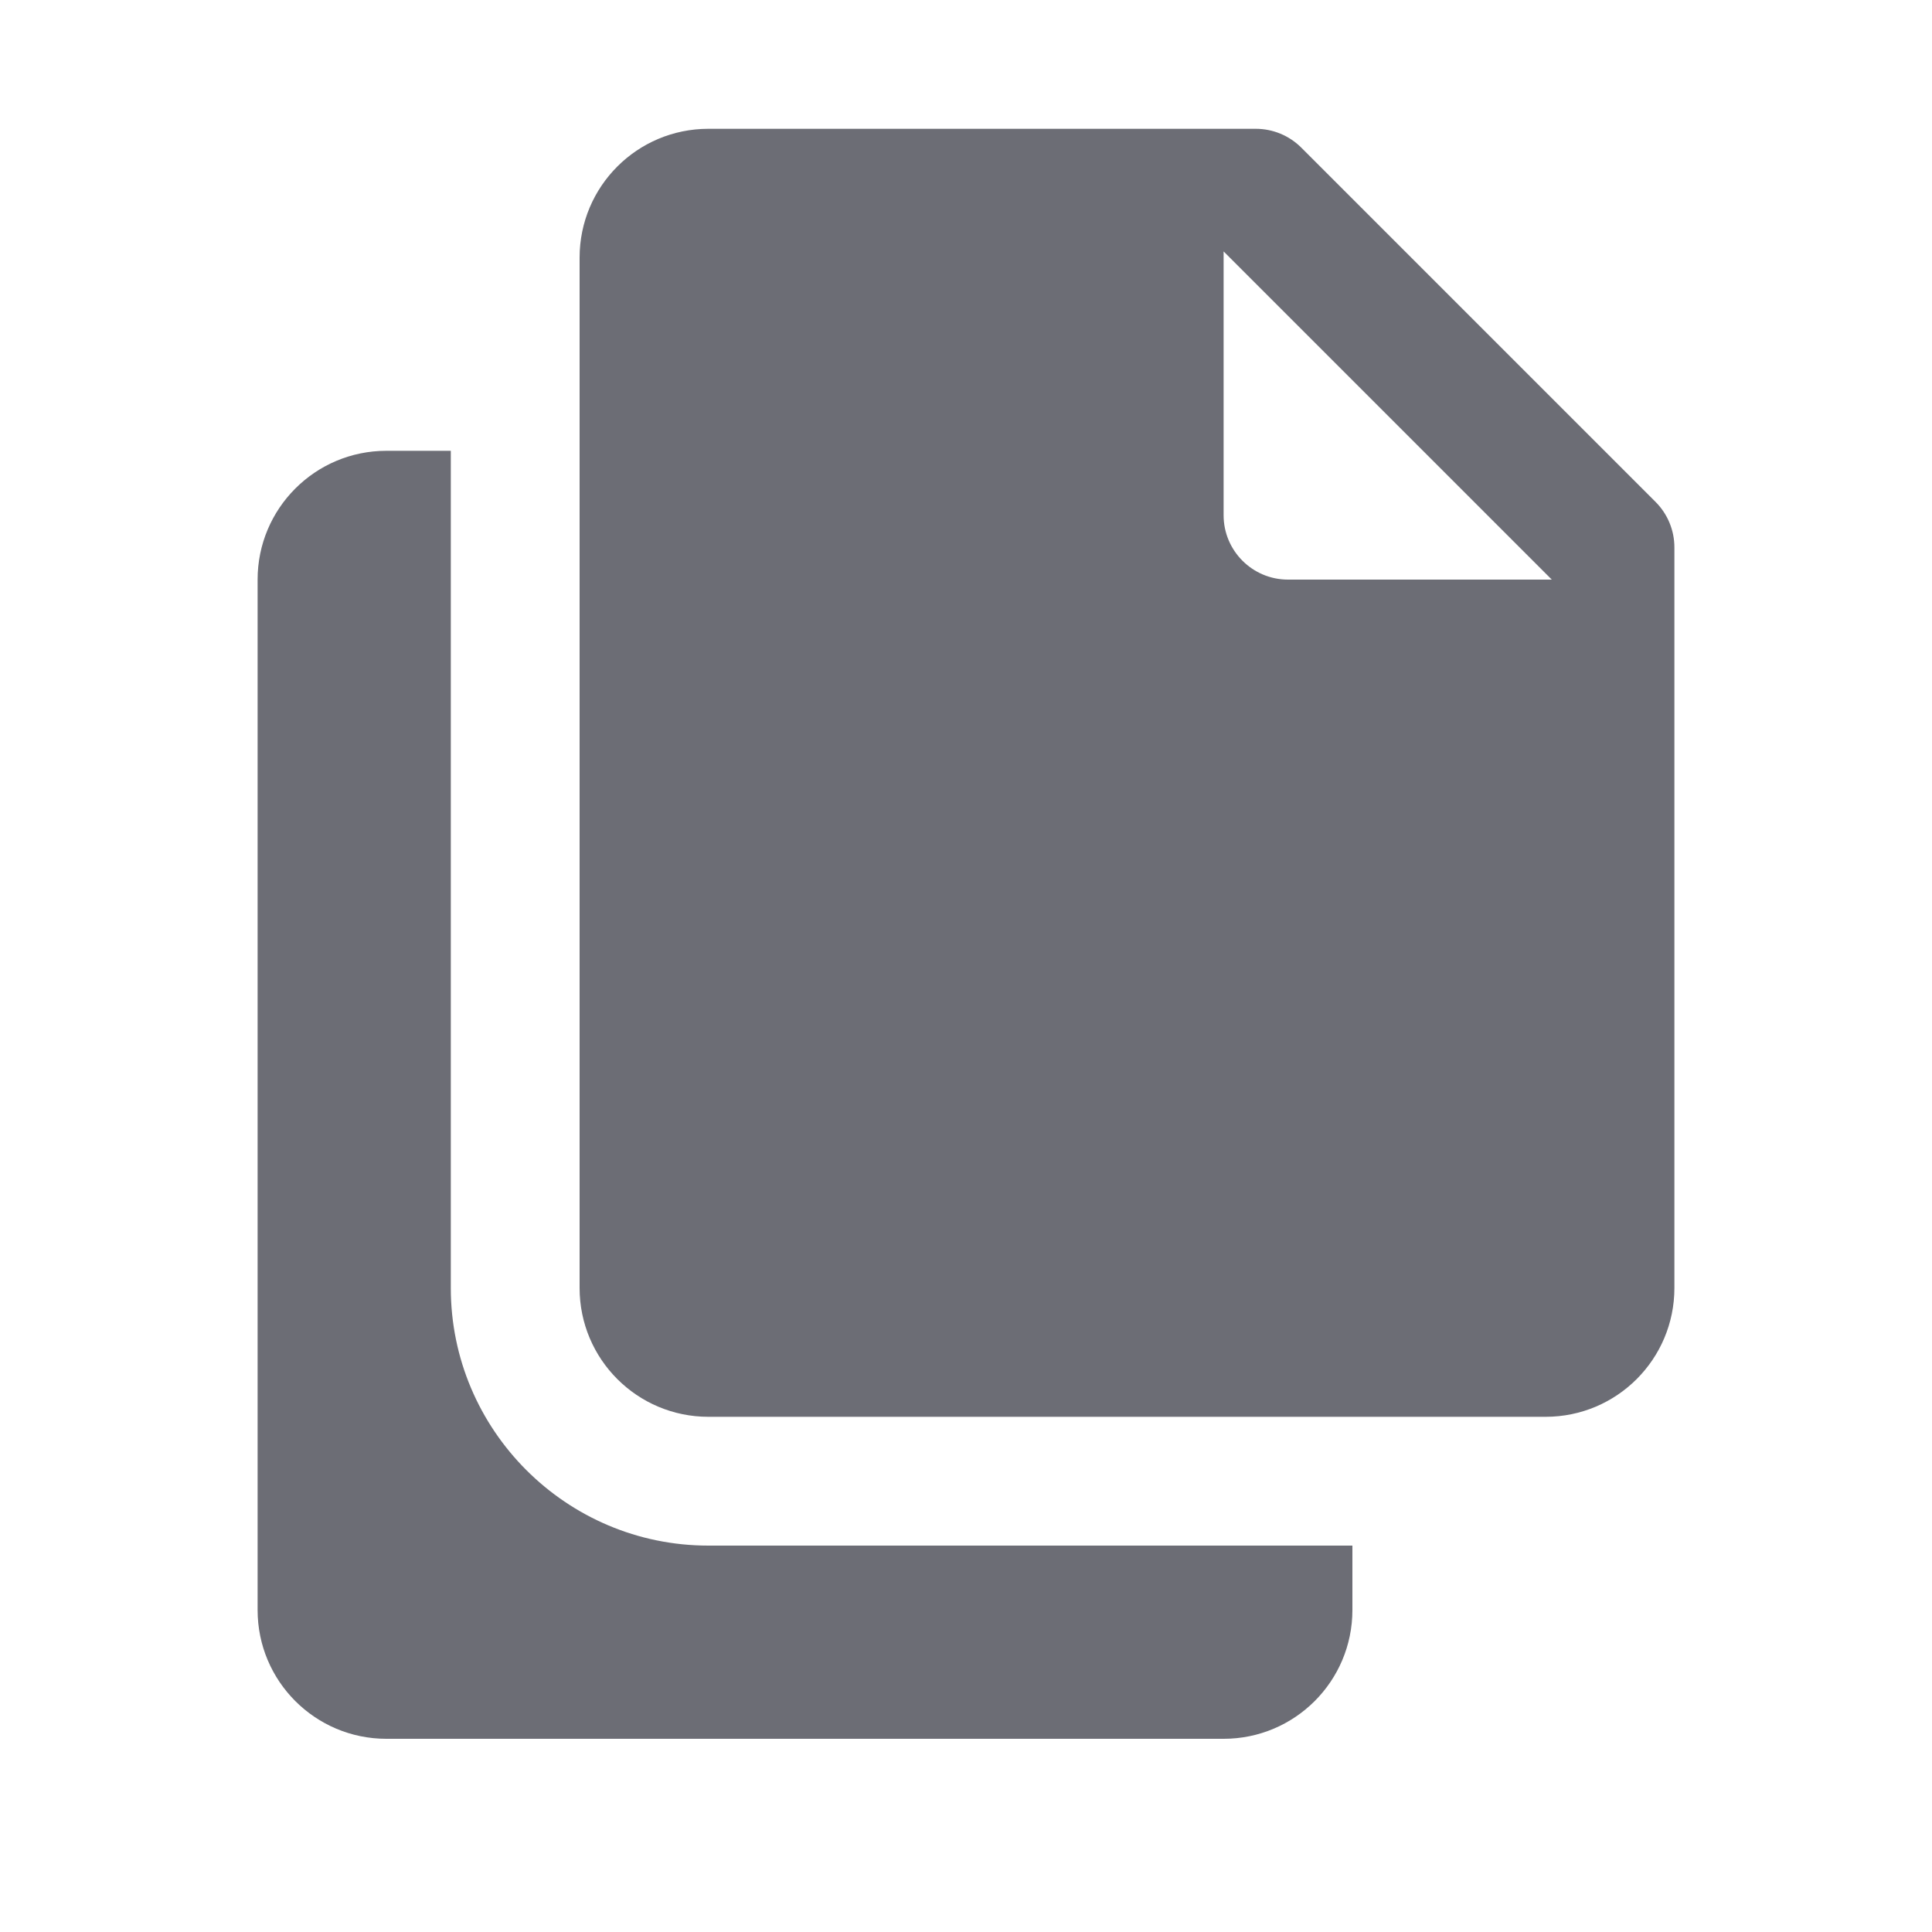 <svg width="30" height="30" xmlns="http://www.w3.org/2000/svg">

 <g>
  <title>background</title>
  <rect fill="none" id="canvas_background" height="402" width="582" y="-1" x="-1"/>
 </g>
 <g>
  <title>Layer 1</title>
  <path fill="#6c6d75" id="svg_1" d="m11,24c-2.206,0 -4,-1.794 -4,-4l0,-13l-1,0c-1.105,0 -2,0.895 -2,2l0,16c0,1.105 0.895,2 2,2l13,0c1.105,0 2,-0.895 2,-2l0,-1l-10,0z"/>
  <path fill="#6c6d75" id="svg_2" d="m25.707,7.793l-5.5,-5.5c-0.188,-0.188 -0.442,-0.293 -0.707,-0.293l-8.5,0c-1.105,0 -2,0.895 -2,2l0,16c0,1.105 0.895,2 2,2l13,0c1.105,0 2,-0.895 2,-2l0,-11.5c0,-0.265 -0.105,-0.519 -0.293,-0.707zm-5.707,1.207c-0.552,0 -1,-0.448 -1,-1l0,-4.096l5.096,5.096l-4.096,0z"/>
 </g>
</svg>